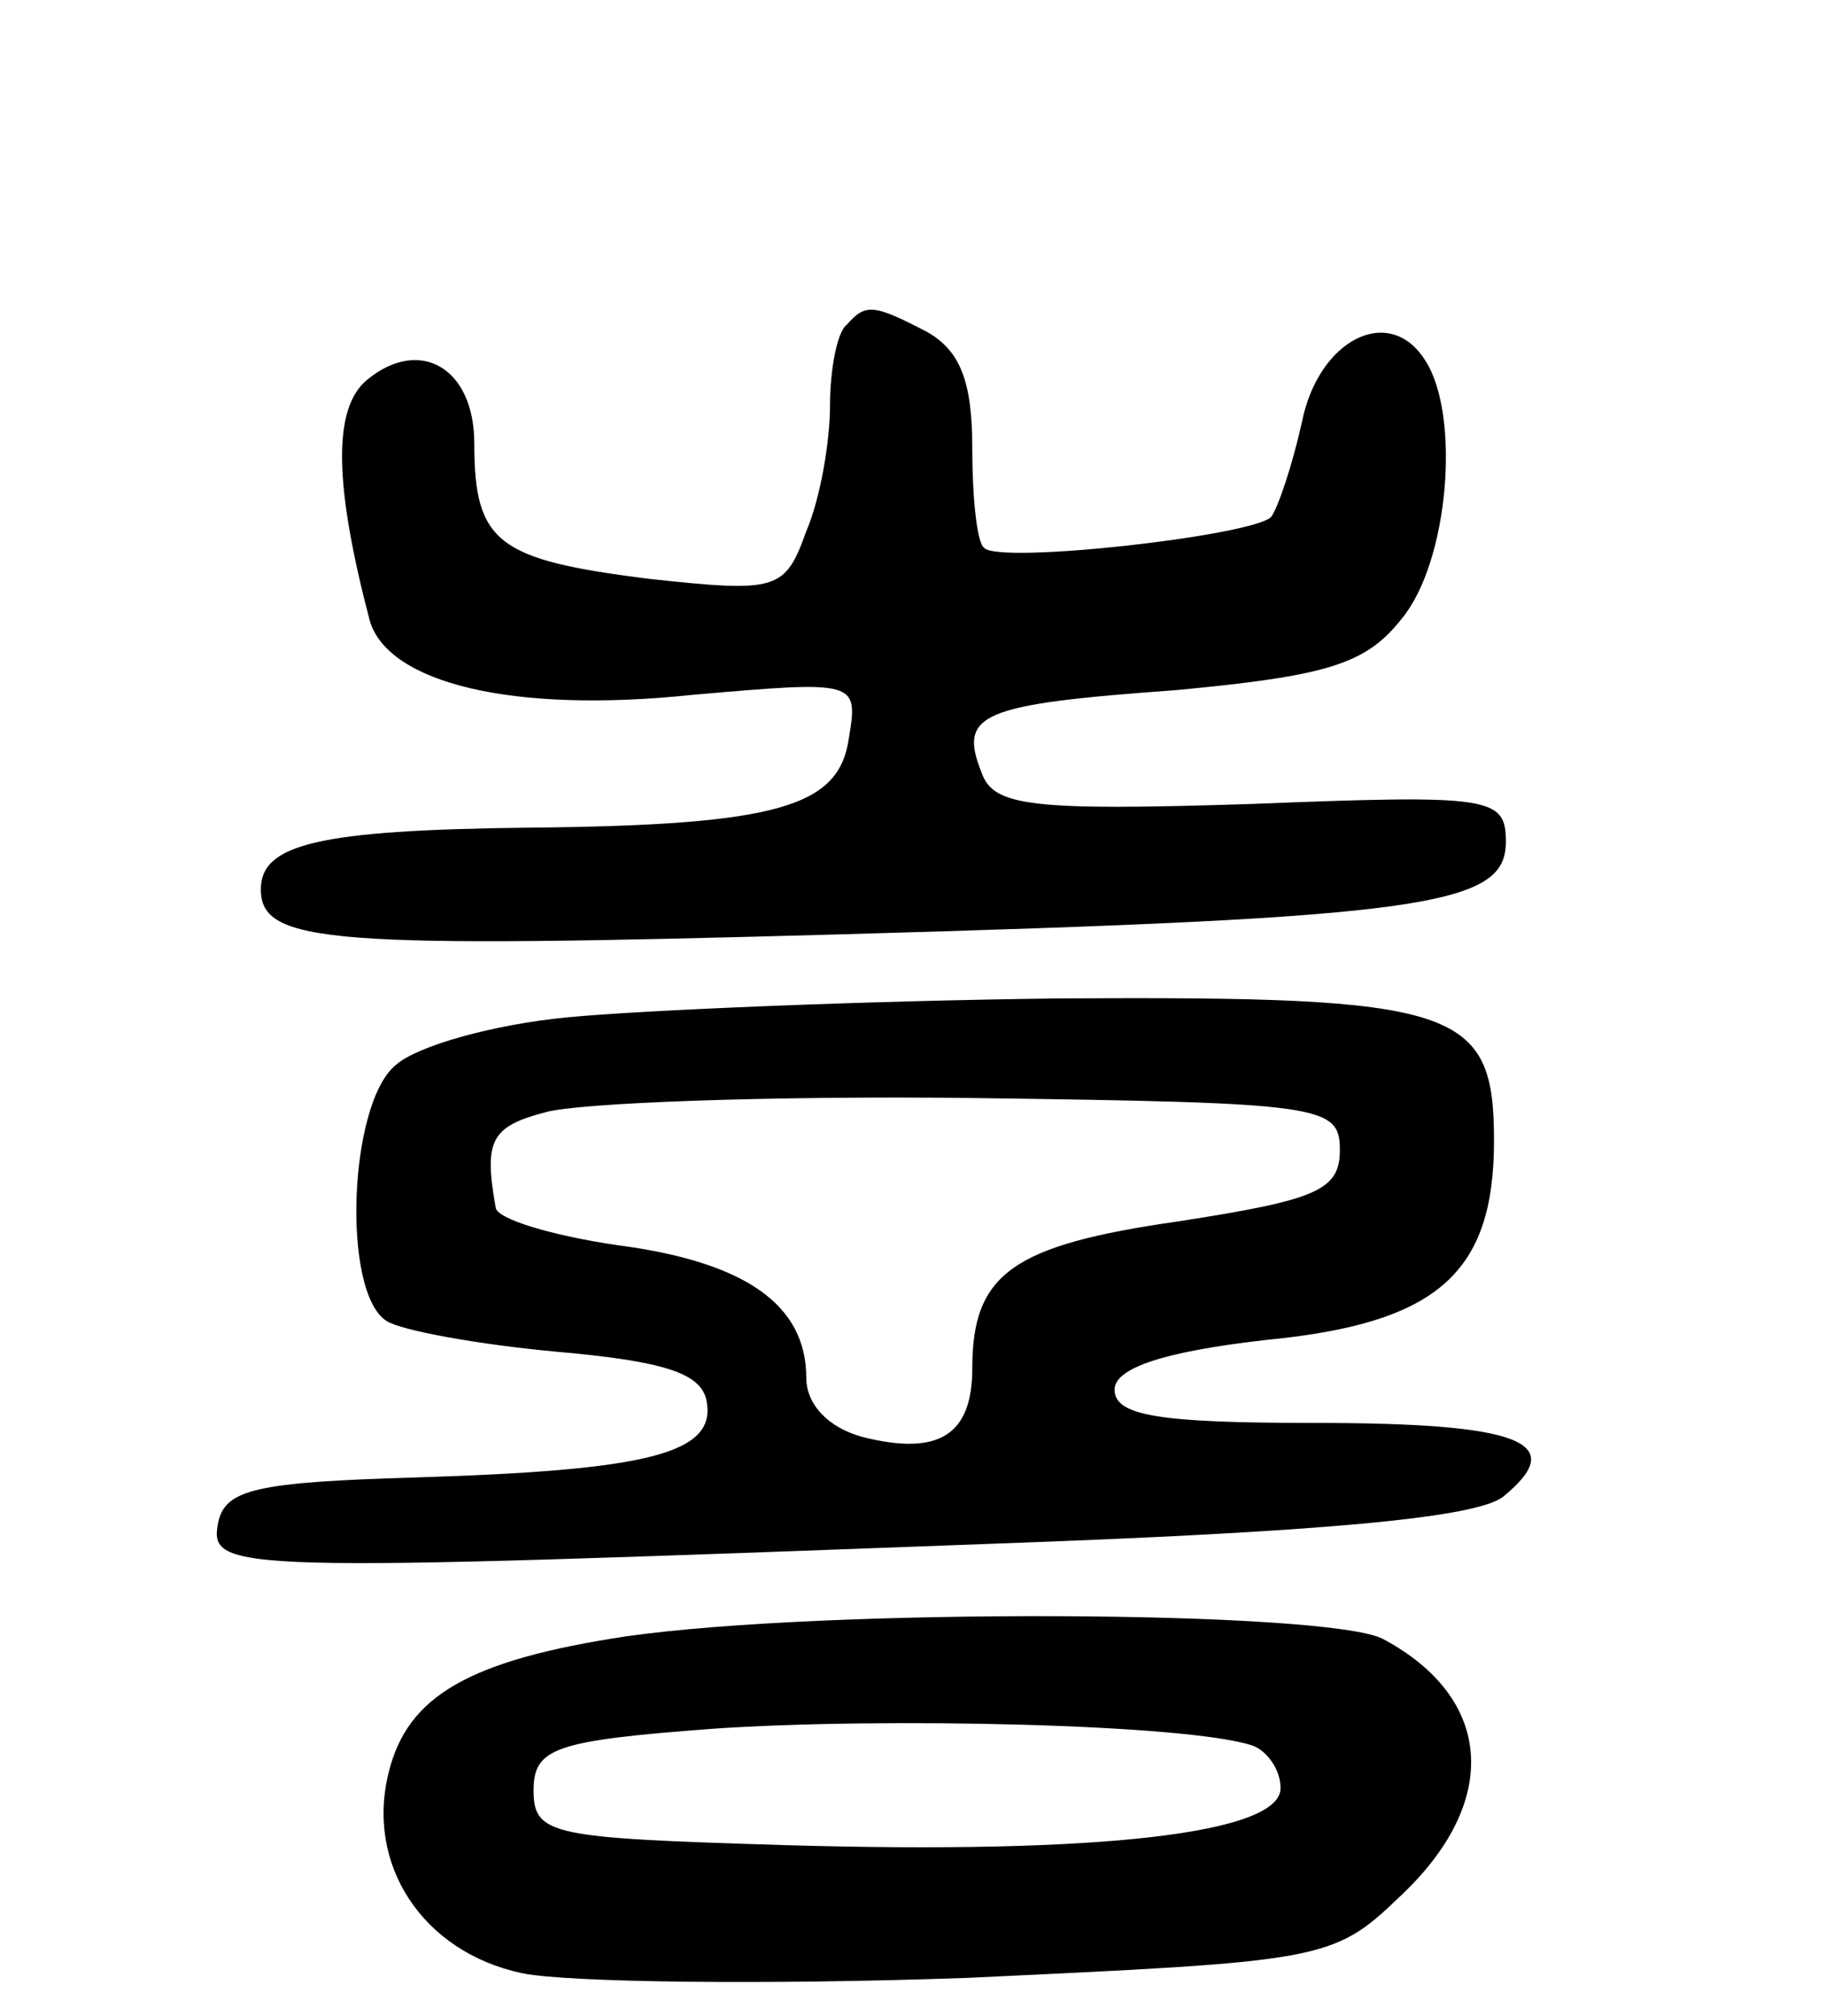 <svg version="1.0" xmlns="http://www.w3.org/2000/svg"
 width="77pt" height="85pt" viewBox="0 0 77 85"
 preserveAspectRatio="xMidYMid meet">
<g transform="translate(0,85) scale(0.1,-0.1)"
fill="#000000" stroke="none">
<path d="M357 713 c-4 -3 -7 -19 -7 -34 0 -15 -4 -39 -10 -53 -9 -25 -12 -26
-67 -20 -63 8 -73 15 -73 57 0 32 -23 45 -45 27 -15 -12 -14 -45 1 -102 8 -26
60 -39 136 -31 69 6 70 6 66 -18 -4 -29 -29 -37 -135 -38 -89 -1 -113 -7 -113
-26 0 -23 29 -25 244 -19 248 7 281 12 281 39 0 19 -6 20 -107 16 -93 -3 -109
-1 -114 13 -10 25 -1 29 82 35 64 6 80 11 95 30 20 24 25 86 10 109 -15 24
-45 9 -52 -26 -4 -18 -10 -36 -13 -40 -8 -8 -115 -20 -121 -13 -3 2 -5 21 -5
42 0 28 -5 41 -19 49 -23 12 -26 12 -34 3z"/>
<path d="M239 421 c-31 -3 -63 -12 -72 -20 -20 -16 -23 -96 -4 -108 6 -4 39
-10 72 -13 45 -4 61 -9 63 -21 4 -22 -25 -29 -123 -32 -67 -2 -80 -5 -83 -19
-4 -21 4 -21 325 -9 141 5 206 11 217 20 28 23 7 31 -80 31 -65 0 -84 3 -84
14 0 9 20 16 64 21 72 7 96 28 96 84 0 56 -15 61 -183 60 -84 -1 -177 -5 -208
-8z m326 -56 c0 -17 -10 -21 -68 -30 -70 -10 -87 -22 -87 -62 0 -28 -14 -37
-46 -29 -15 4 -24 14 -24 25 0 31 -26 49 -80 56 -27 4 -51 11 -51 16 -5 28 -2
34 21 40 14 4 95 7 180 6 148 -2 155 -3 155 -22z"/>
<path d="M264 160 c-66 -10 -92 -25 -100 -57 -10 -39 14 -76 56 -85 19 -4 104
-5 188 -2 149 7 154 7 182 34 43 40 40 84 -7 109 -24 12 -235 13 -319 1z m264
-46 c6 -2 12 -10 12 -18 0 -19 -75 -28 -210 -24 -97 3 -105 4 -105 23 0 18 9
21 75 26 72 5 201 2 228 -7z"/>
</g>
</svg>
